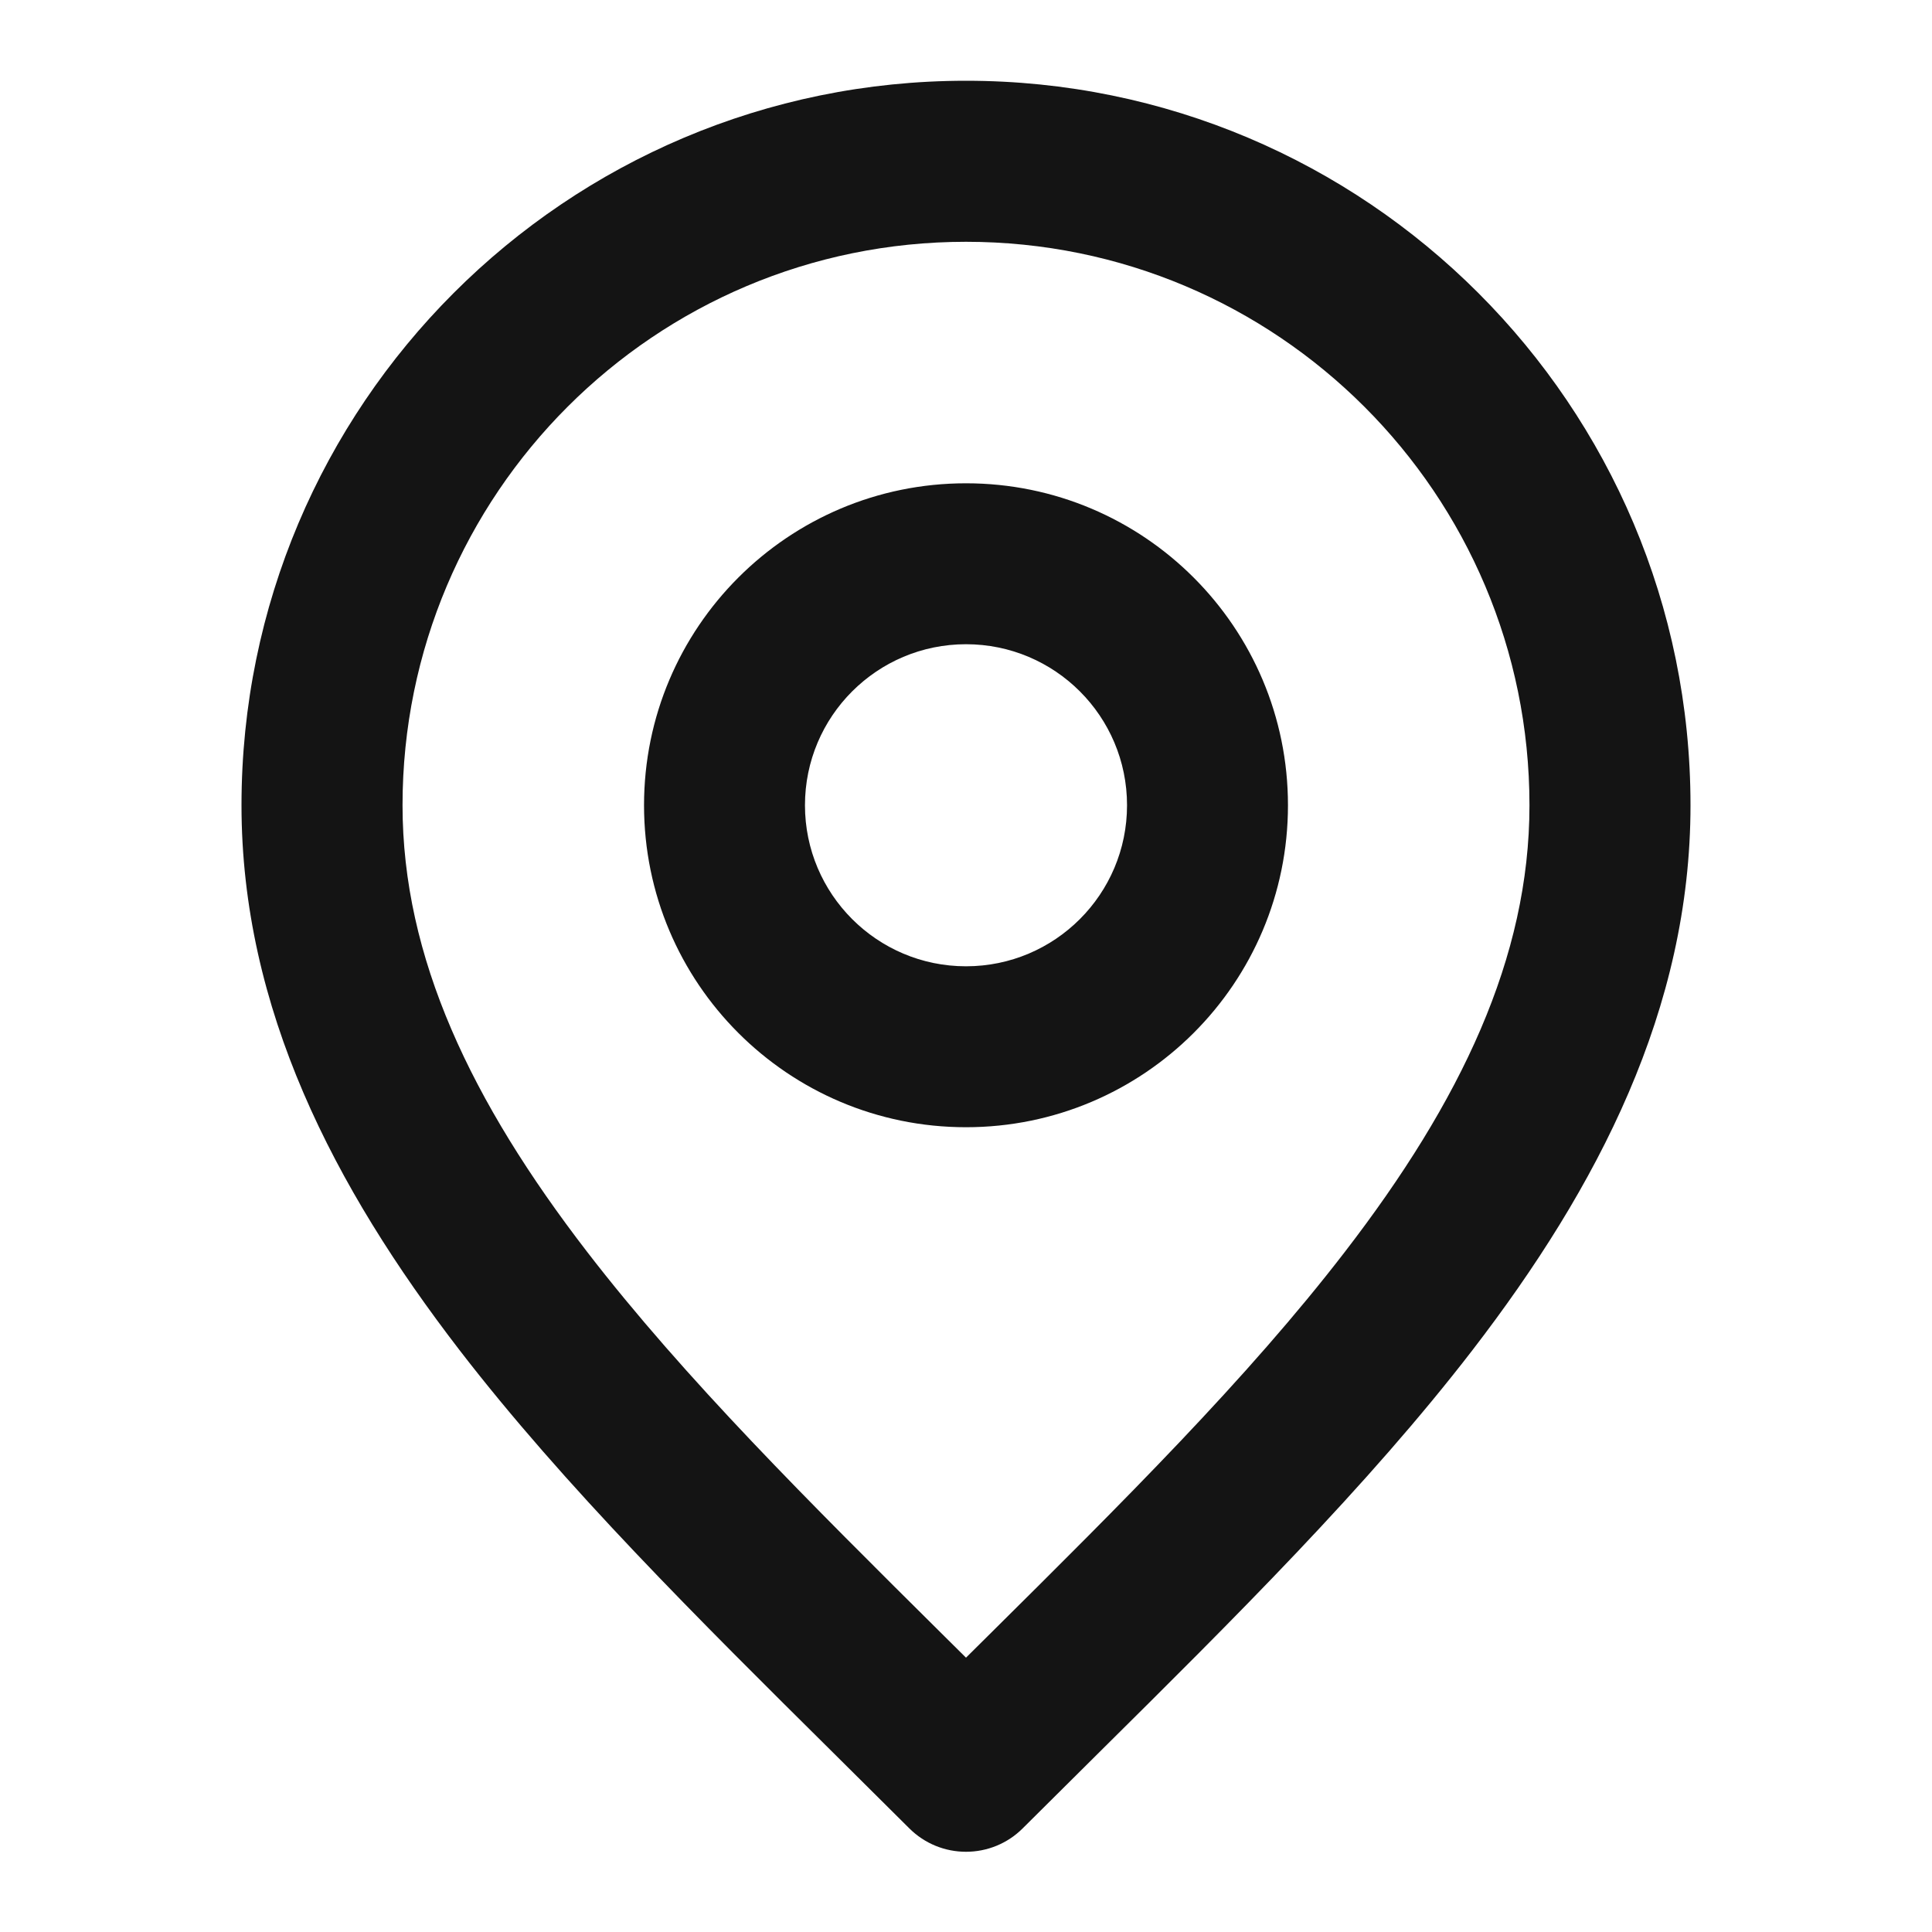 <svg xmlns="http://www.w3.org/2000/svg" width="20" height="20" viewBox="0 0 20 20" fill="none">
    <g clip-path="url(#clip0_4835_19402)">
      <path fill-rule="evenodd" clip-rule="evenodd" d="M10 2.503C6.778 2.503 4.167 5.114 4.167 8.336C4.167 9.913 4.878 11.401 6.077 12.958C7.09 14.273 8.386 15.559 9.777 16.939C9.851 17.012 9.925 17.086 10 17.16C10.075 17.086 10.149 17.012 10.223 16.939C11.614 15.559 12.911 14.273 13.923 12.958C15.122 11.401 15.833 9.913 15.833 8.336C15.833 5.114 13.222 2.503 10 2.503ZM2.5 8.336C2.5 4.194 5.858 0.836 10 0.836C14.142 0.836 17.5 4.194 17.5 8.336C17.5 10.441 16.544 12.286 15.244 13.975C14.157 15.386 12.765 16.766 11.376 18.143C11.113 18.404 10.85 18.665 10.589 18.925C10.264 19.251 9.736 19.251 9.411 18.925C9.15 18.665 8.887 18.404 8.624 18.143C7.235 16.766 5.843 15.386 4.756 13.975C3.456 12.286 2.5 10.441 2.5 8.336ZM10 6.669C9.08 6.669 8.333 7.415 8.333 8.336C8.333 9.256 9.08 10.003 10 10.003C10.921 10.003 11.667 9.256 11.667 8.336C11.667 7.415 10.921 6.669 10 6.669ZM6.667 8.336C6.667 6.495 8.159 5.003 10 5.003C11.841 5.003 13.333 6.495 13.333 8.336C13.333 10.177 11.841 11.669 10 11.669C8.159 11.669 6.667 10.177 6.667 8.336Z" fill="#141414"/>
    </g>
    <defs>
      <clipPath id="clip0_4835_19402">
        <rect width="20" height="20" fill="white" transform="translate(0 0.002)"/>
      </clipPath>
    </defs>
  </svg>